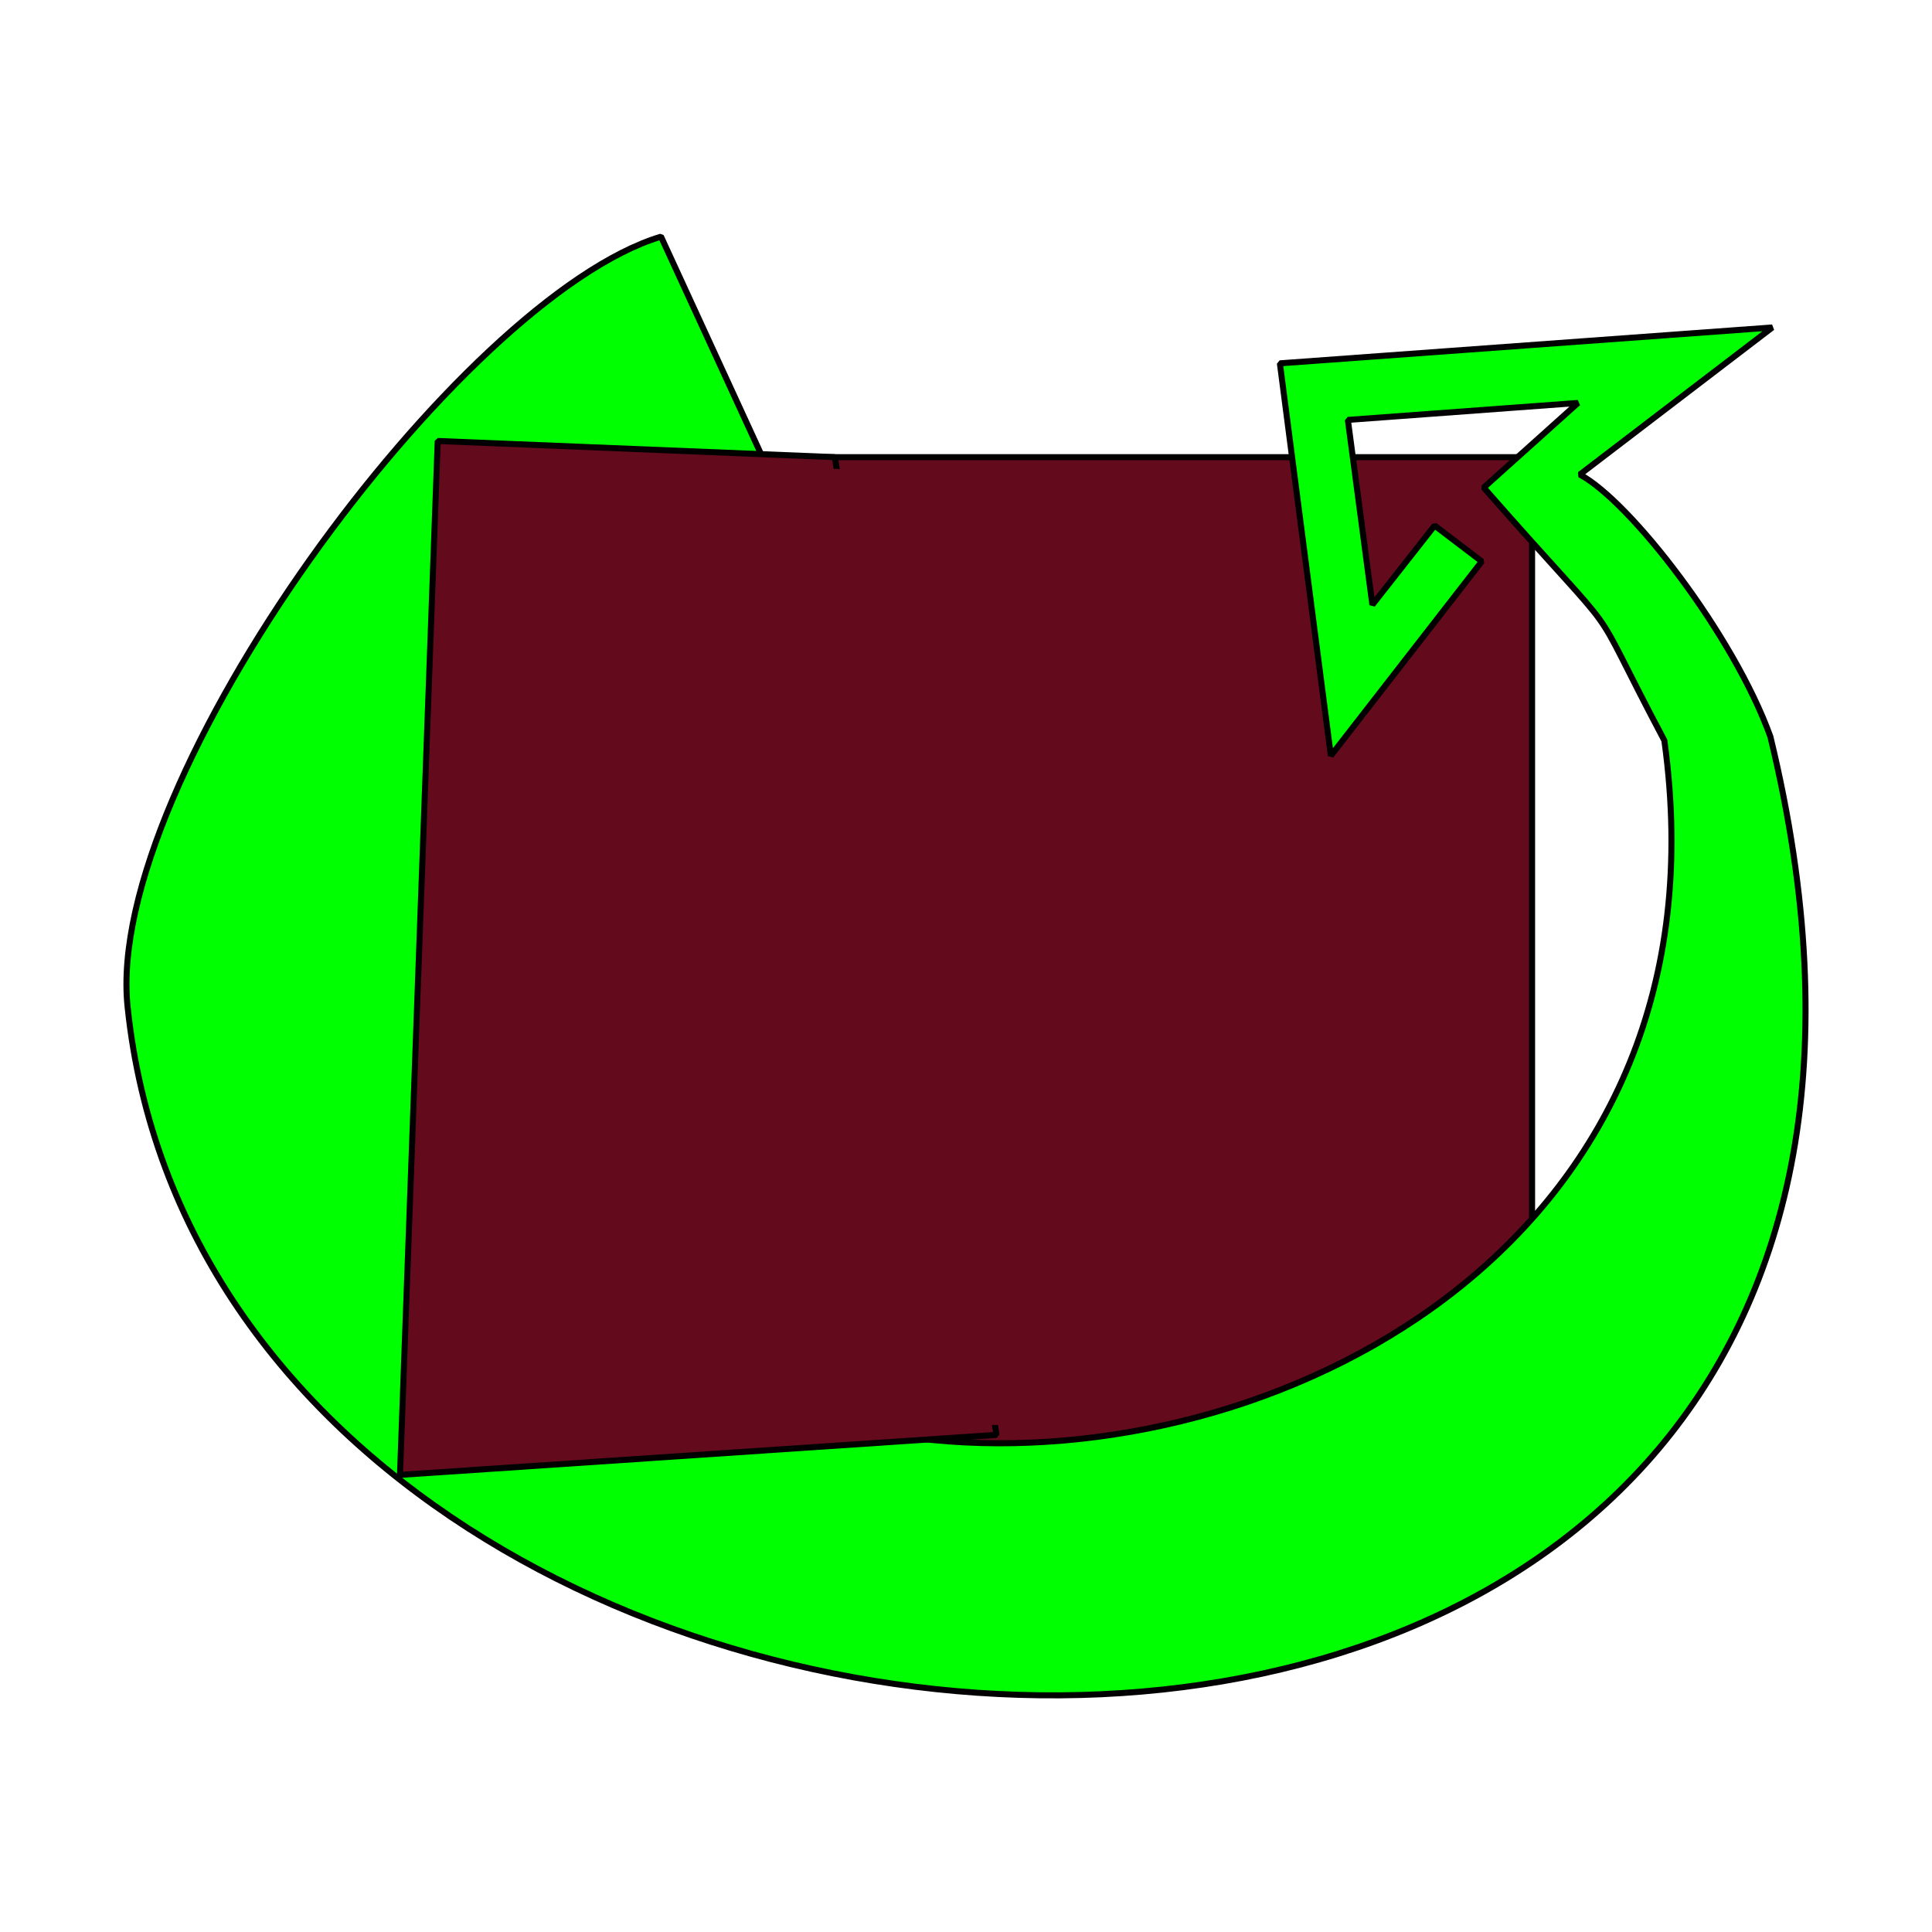 <?xml version="1.0" encoding="UTF-8" standalone="no"?>
<!-- Created with Inkscape (http://www.inkscape.org/) -->

<svg
   xmlns:dc="http://purl.org/dc/elements/1.1/"
   xmlns:cc="http://creativecommons.org/ns#"
   xmlns:rdf="http://www.w3.org/1999/02/22-rdf-syntax-ns#"
   xmlns:svg="http://www.w3.org/2000/svg"
   xmlns="http://www.w3.org/2000/svg"
   xmlns:sodipodi="http://sodipodi.sourceforge.net/DTD/sodipodi-0.dtd"
   xmlns:inkscape="http://www.inkscape.org/namespaces/inkscape"
   width="32"
   height="32"
   id="svg3988"
   version="1.1"
   inkscape:version="0.48.4 r9939"
   sodipodi:docname="baseLinked.svg">
  <defs
     id="defs3990">
    <filter
       inkscape:collect="always"
       id="filter5091">
      <feGaussianBlur
         inkscape:collect="always"
         stdDeviation="0.089"
         id="feGaussianBlur5093" />
    </filter>
    <filter
       id="filter4527"
       inkscape:collect="always">
      <feGaussianBlur
         id="feGaussianBlur4529"
         stdDeviation="0.117"
         inkscape:collect="always" />
    </filter>
    <filter
       color-interpolation-filters="sRGB"
       inkscape:collect="always"
       id="filter5091-1">
      <feGaussianBlur
         inkscape:collect="always"
         stdDeviation="0.089"
         id="feGaussianBlur5093-1" />
    </filter>
    <filter
       color-interpolation-filters="sRGB"
       inkscape:collect="always"
       id="filter5091-1-2">
      <feGaussianBlur
         inkscape:collect="always"
         stdDeviation="0.089"
         id="feGaussianBlur5093-1-7" />
    </filter>
  </defs>
  <sodipodi:namedview
     id="base"
     pagecolor="#ffffff"
     bordercolor="#666666"
     borderopacity="1.0"
     inkscape:pageopacity="0.0"
     inkscape:pageshadow="2"
     inkscape:zoom="15.839192"
     inkscape:cx="12.13732"
     inkscape:cy="19.129762"
     inkscape:document-units="px"
     inkscape:current-layer="layer1"
     showgrid="false"
     inkscape:window-width="1440"
     inkscape:window-height="837"
     inkscape:window-x="-8"
     inkscape:window-y="-8"
     inkscape:window-maximized="1" />
  <g
     inkscape:label="Calque 1"
     inkscape:groupmode="layer"
     id="layer1"
     transform="translate(0,-1020.362)">
    <rect
       style="fill:#640a1d;fill-opacity:1;stroke:#000000;stroke-width:0.1;stroke-linecap:round;stroke-linejoin:bevel;stroke-miterlimit:4;stroke-opacity:1;stroke-dasharray:none;stroke-dashoffset:0;filter:url(#filter5091)"
       id="rect4531"
       width="18.751"
       height="16.857"
       x="6.625"
       y="1027.934" />
    <g
       id="layer1-7"
       inkscape:label="Calque 1"
       transform="translate(-1.9206022e-8,4.2662131e-5)">
      <path
         sodipodi:nodetypes="csccccccccccccccc"
         inkscape:connector-curvature="0"
         id="path3996"
         d="m 10.948,1024.282 c -3.33,1.004 -9.227,9 -8.835,12.753 1.567,15.033 32.372,16.828 27.21,-4.472 -0.606,-1.683 -2.321,-3.896 -3.156,-4.341 l 3.188,-2.436 -8.156,0.594 0.844,6.499 2.5,-3.218 -0.781,-0.594 -1.031,1.312 -0.406,-3.062 3.812,-0.281 -1.562,1.402 c 2.53,2.882 1.581,1.527 2.992,4.189 2.273,16.446 -29.298,15.213 -13.747,-2.102 l -2.87,-6.24 z"
         style="font-size:medium;font-style:normal;font-variant:normal;font-weight:normal;font-stretch:normal;text-indent:0;text-align:start;text-decoration:none;line-height:normal;letter-spacing:normal;word-spacing:normal;text-transform:none;direction:ltr;block-progression:tb;writing-mode:lr-tb;text-anchor:start;baseline-shift:baseline;color:#000000;fill:#00ff00;fill-opacity:1;stroke:#000000;stroke-width:0.1;stroke-linecap:round;stroke-linejoin:bevel;stroke-miterlimit:4;stroke-opacity:1;stroke-dasharray:none;marker:none;visibility:visible;display:inline;overflow:visible;filter:url(#filter4527);enable-background:accumulate;font-family:Sans;-inkscape-font-specification:Sans" />
    </g>
    <path
       style="fill:#640a1d;fill-opacity:1;stroke:#000000;stroke-width:0.1;stroke-linecap:round;stroke-linejoin:bevel;stroke-miterlimit:4;stroke-opacity:1;stroke-dashoffset:0;filter:url(#filter5091-1)"
       d="m 7.25,1027.666 6.577,0.268 2.679,16.194 -9.881,0.663 z"
       id="rect4531-5"
       inkscape:connector-curvature="0"
       sodipodi:nodetypes="ccccc" />
    <path
       style="fill:#640a1d;fill-opacity:1;stroke:none;filter:url(#filter5091-1-2)"
       d="m 11.265,1028.13 2.871,0 3.081,15.837 -2.425,-0.01 z"
       id="rect4531-5-6"
       inkscape:connector-curvature="0"
       sodipodi:nodetypes="ccccc" />
  </g>
</svg>
